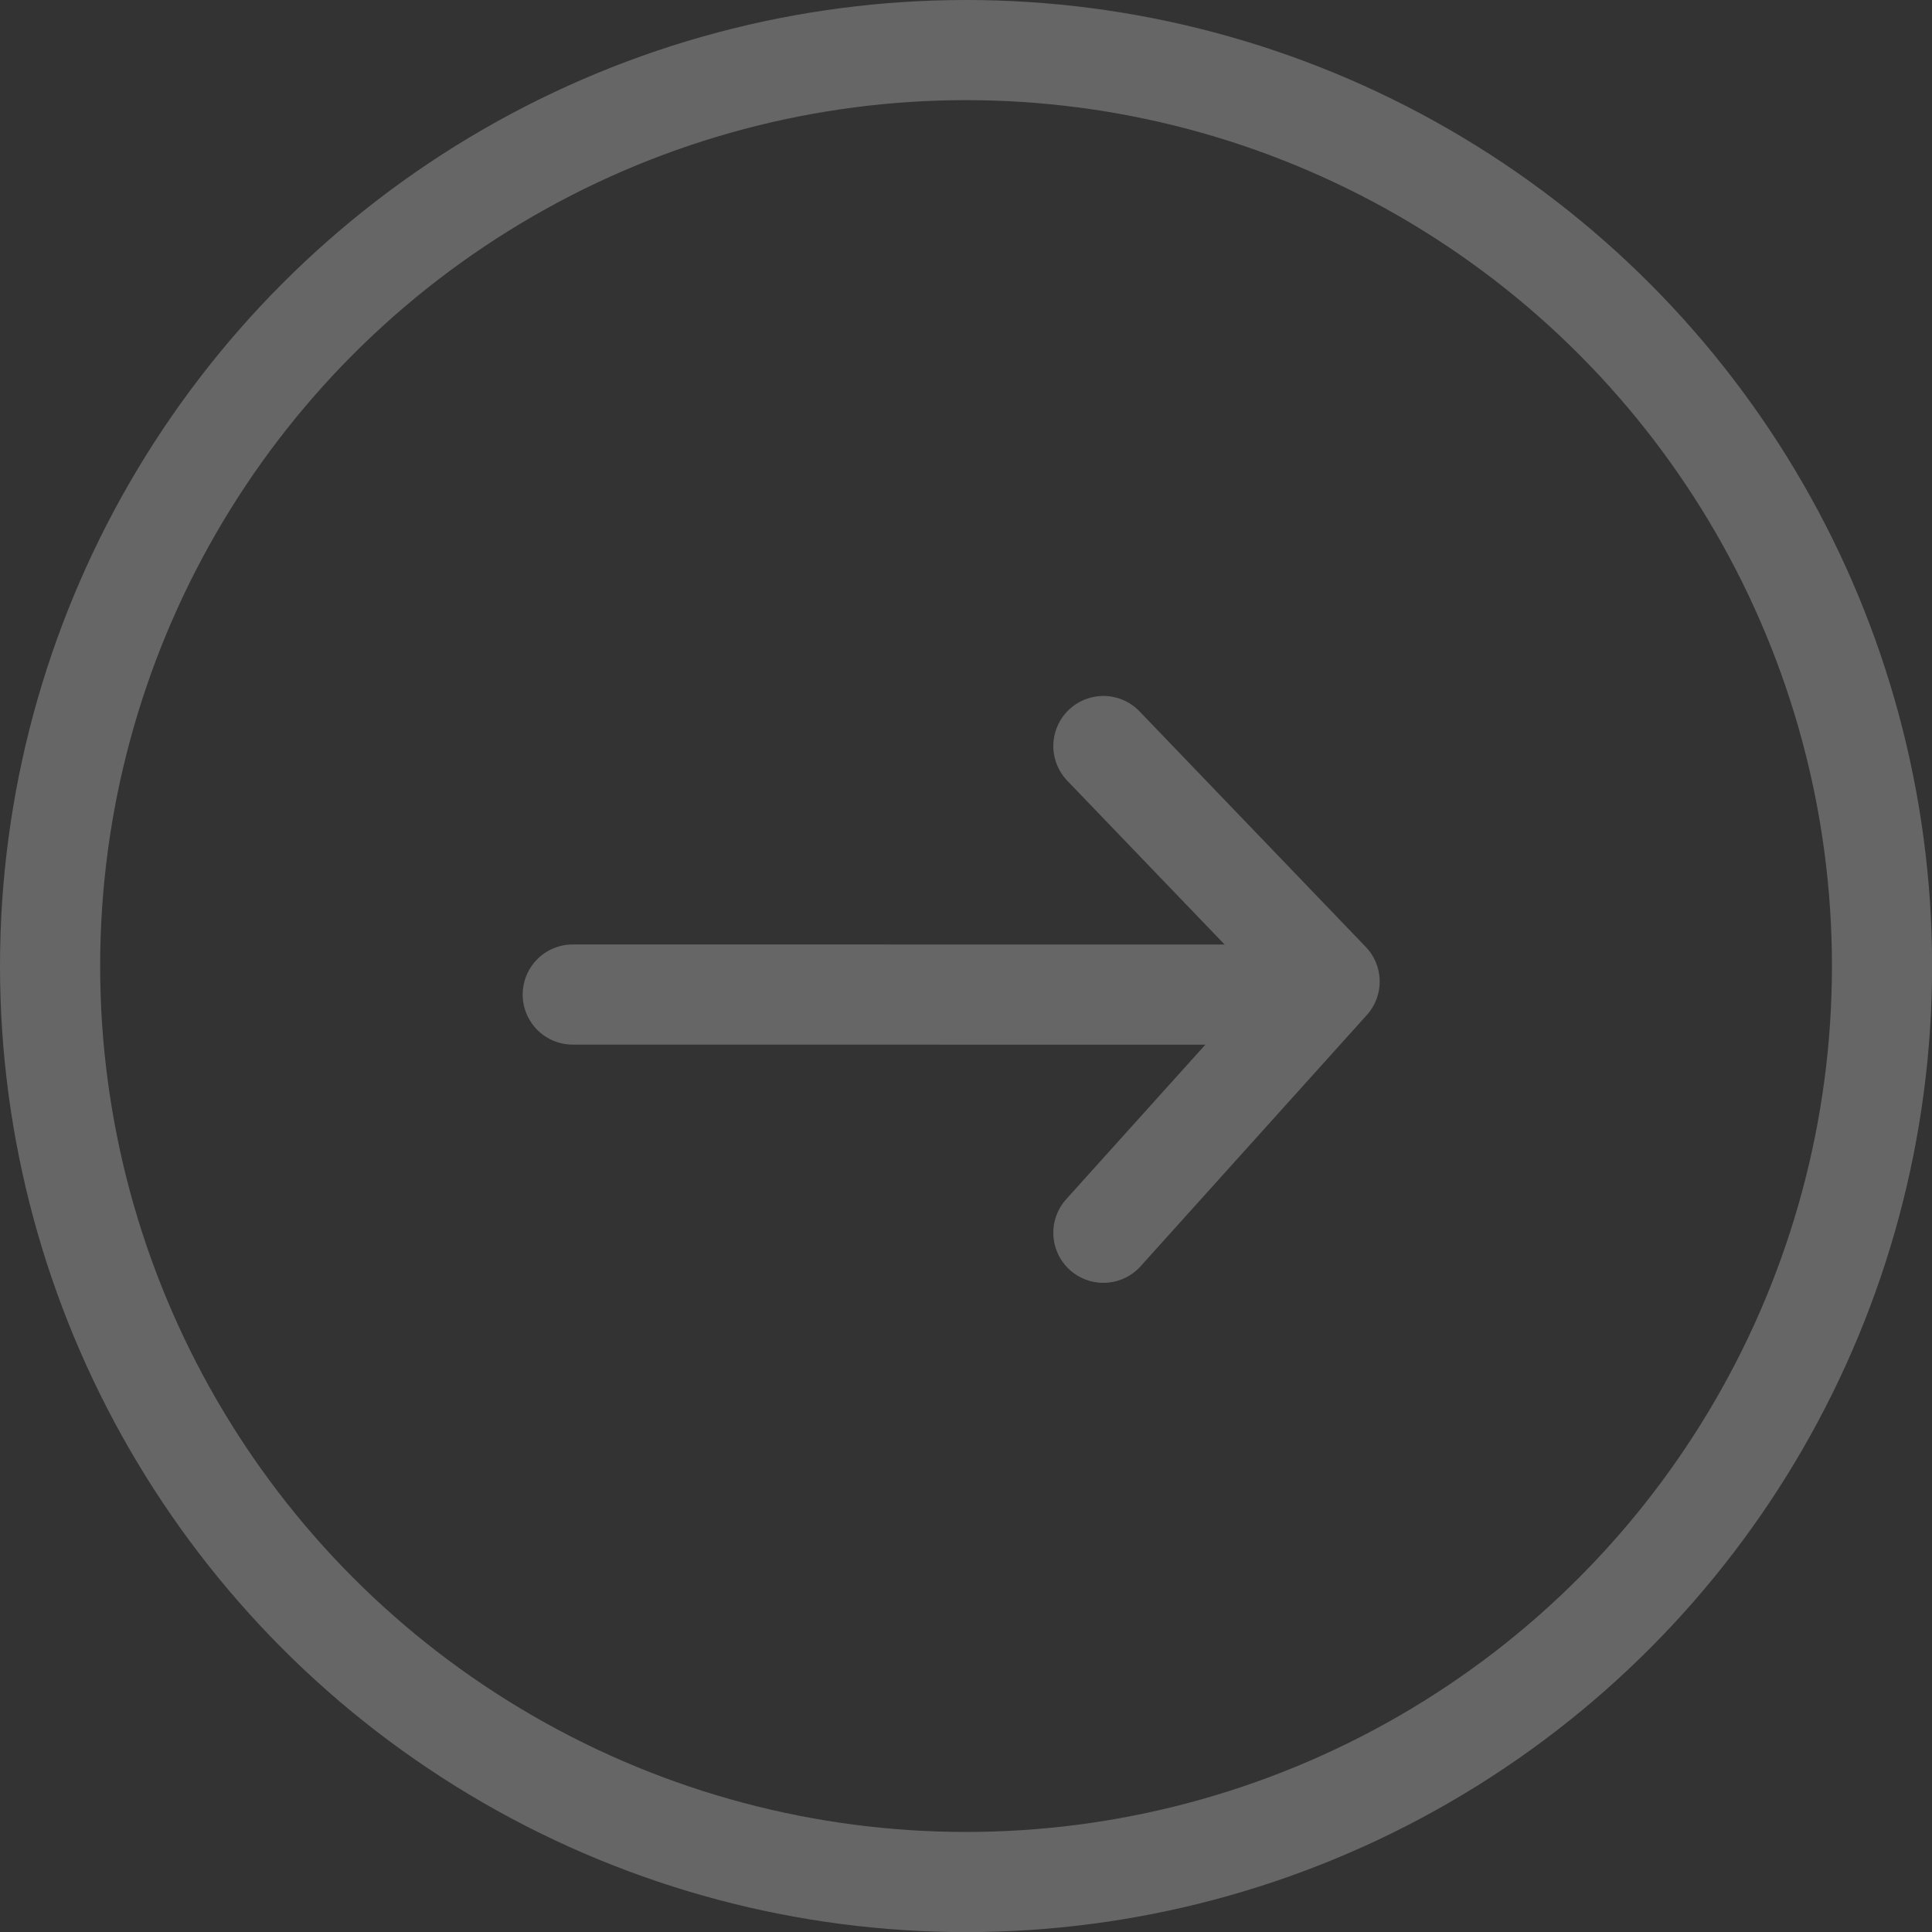 <svg xmlns="http://www.w3.org/2000/svg" width="19.291" height="19.291" viewBox="0 0 19.291 19.291">
  <rect x="0" y="0" width="19.291" height="19.291" fill="#333333" stroke="none"/>
  <defs>
    <style>
      .cls-1 {
        opacity: 0.25;
      }

      .cls-2, .cls-3, .cls-4, .cls-6 {
        fill: none;
      }

      .cls-2, .cls-3, .cls-4 {
        stroke: #fff;
      }

      .cls-3, .cls-4 {
        stroke-linecap: round;
      }

      .cls-4 {
        stroke-linejoin: round;
      }

      .cls-5 {
        stroke: none;
      }
    </style>
  </defs>
  <g id="Group_431" data-name="Group 431" class="cls-1" transform="translate(-1360 -271)">
    <g id="videomessage" transform="translate(1360 271)">
      <g id="Ellipse_102" data-name="Ellipse 102" class="cls-2">
        <circle class="cls-5" cx="9.646" cy="9.646" r="9.646"/>
        <circle class="cls-6" cx="9.646" cy="9.646" r="9.146"/>
      </g>
      <path id="Path_371" data-name="Path 371" class="cls-3" d="M711.644,870.414l5.072-4.566" transform="translate(59.285 -1113.096) rotate(42)"/>
      <path id="Path_372" data-name="Path 372" class="cls-4" d="M-.318,1.816,2.39,0l2.078,2.66" transform="translate(12.861 7.447) rotate(80)"/>
    </g>
  </g>
</svg>
